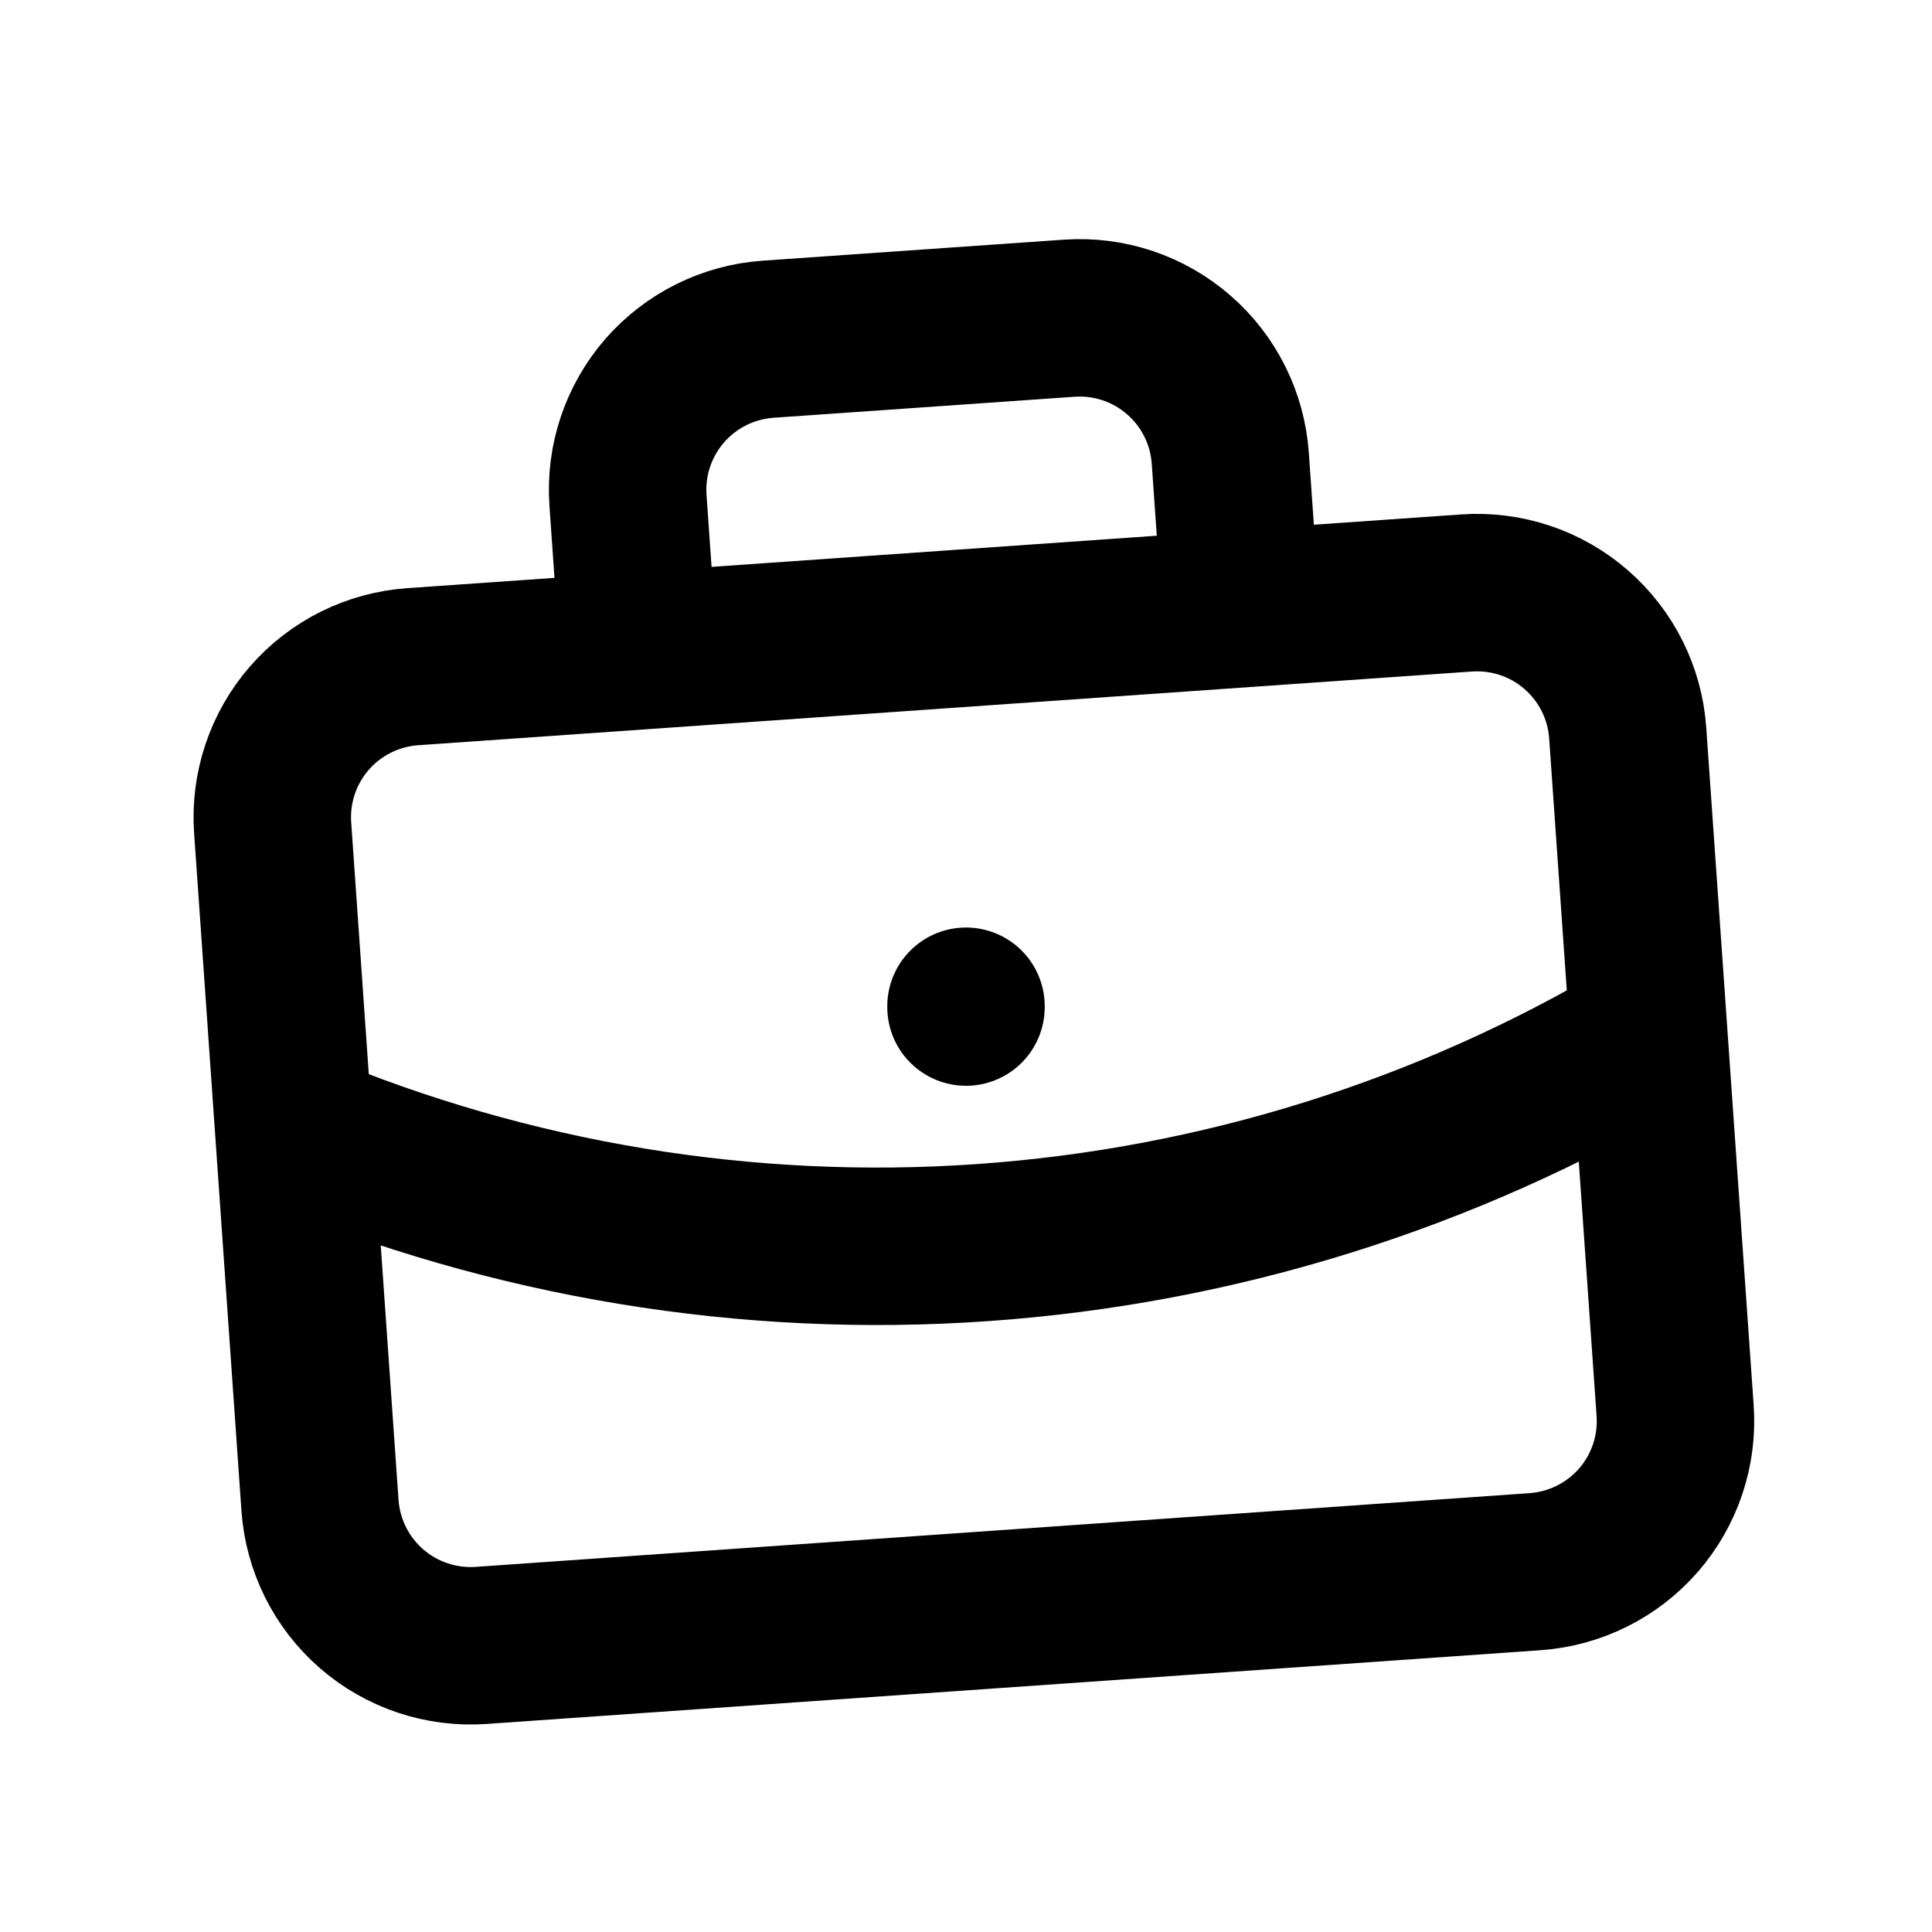 <svg width="24" height="24" viewBox="0 0 24 24" fill="none" xmlns="http://www.w3.org/2000/svg">
<g clip-path="url(#clip0_39321_100611)">
  <path d="M7.932 8.086L7.801 6.215C7.766 5.719 7.93 5.23 8.256 4.854C8.583 4.479 9.045 4.249 9.541 4.214L13.281 3.953C13.778 3.918 14.267 4.082 14.642 4.408C15.018 4.734 15.248 5.196 15.283 5.692L15.414 7.563M12 12.5L12 12.51M3.648 14.024C6.351 15.157 9.282 15.641 12.205 15.436C15.128 15.232 17.963 14.345 20.482 12.847M3.387 10.283C3.352 9.787 3.516 9.298 3.842 8.922C4.168 8.547 4.63 8.317 5.126 8.282L18.219 7.366C18.715 7.332 19.205 7.495 19.58 7.822C19.955 8.148 20.186 8.61 20.22 9.106L20.809 17.523C20.844 18.019 20.68 18.509 20.354 18.884C20.027 19.259 19.565 19.489 19.069 19.524L5.976 20.44C5.48 20.474 4.991 20.311 4.615 19.984C4.24 19.658 4.01 19.196 3.975 18.7L3.387 10.283Z" stroke="currentColor" stroke-width="1.956" stroke-linecap="round" stroke-linejoin="round"/>
</g>
<defs>
  <clipPath id="clip0_39321_100611">
    <rect x="0.75" y="0.75" width="22.5" height="22.5" rx="2.25" fill="white"/>
  </clipPath>
</defs>
</svg>